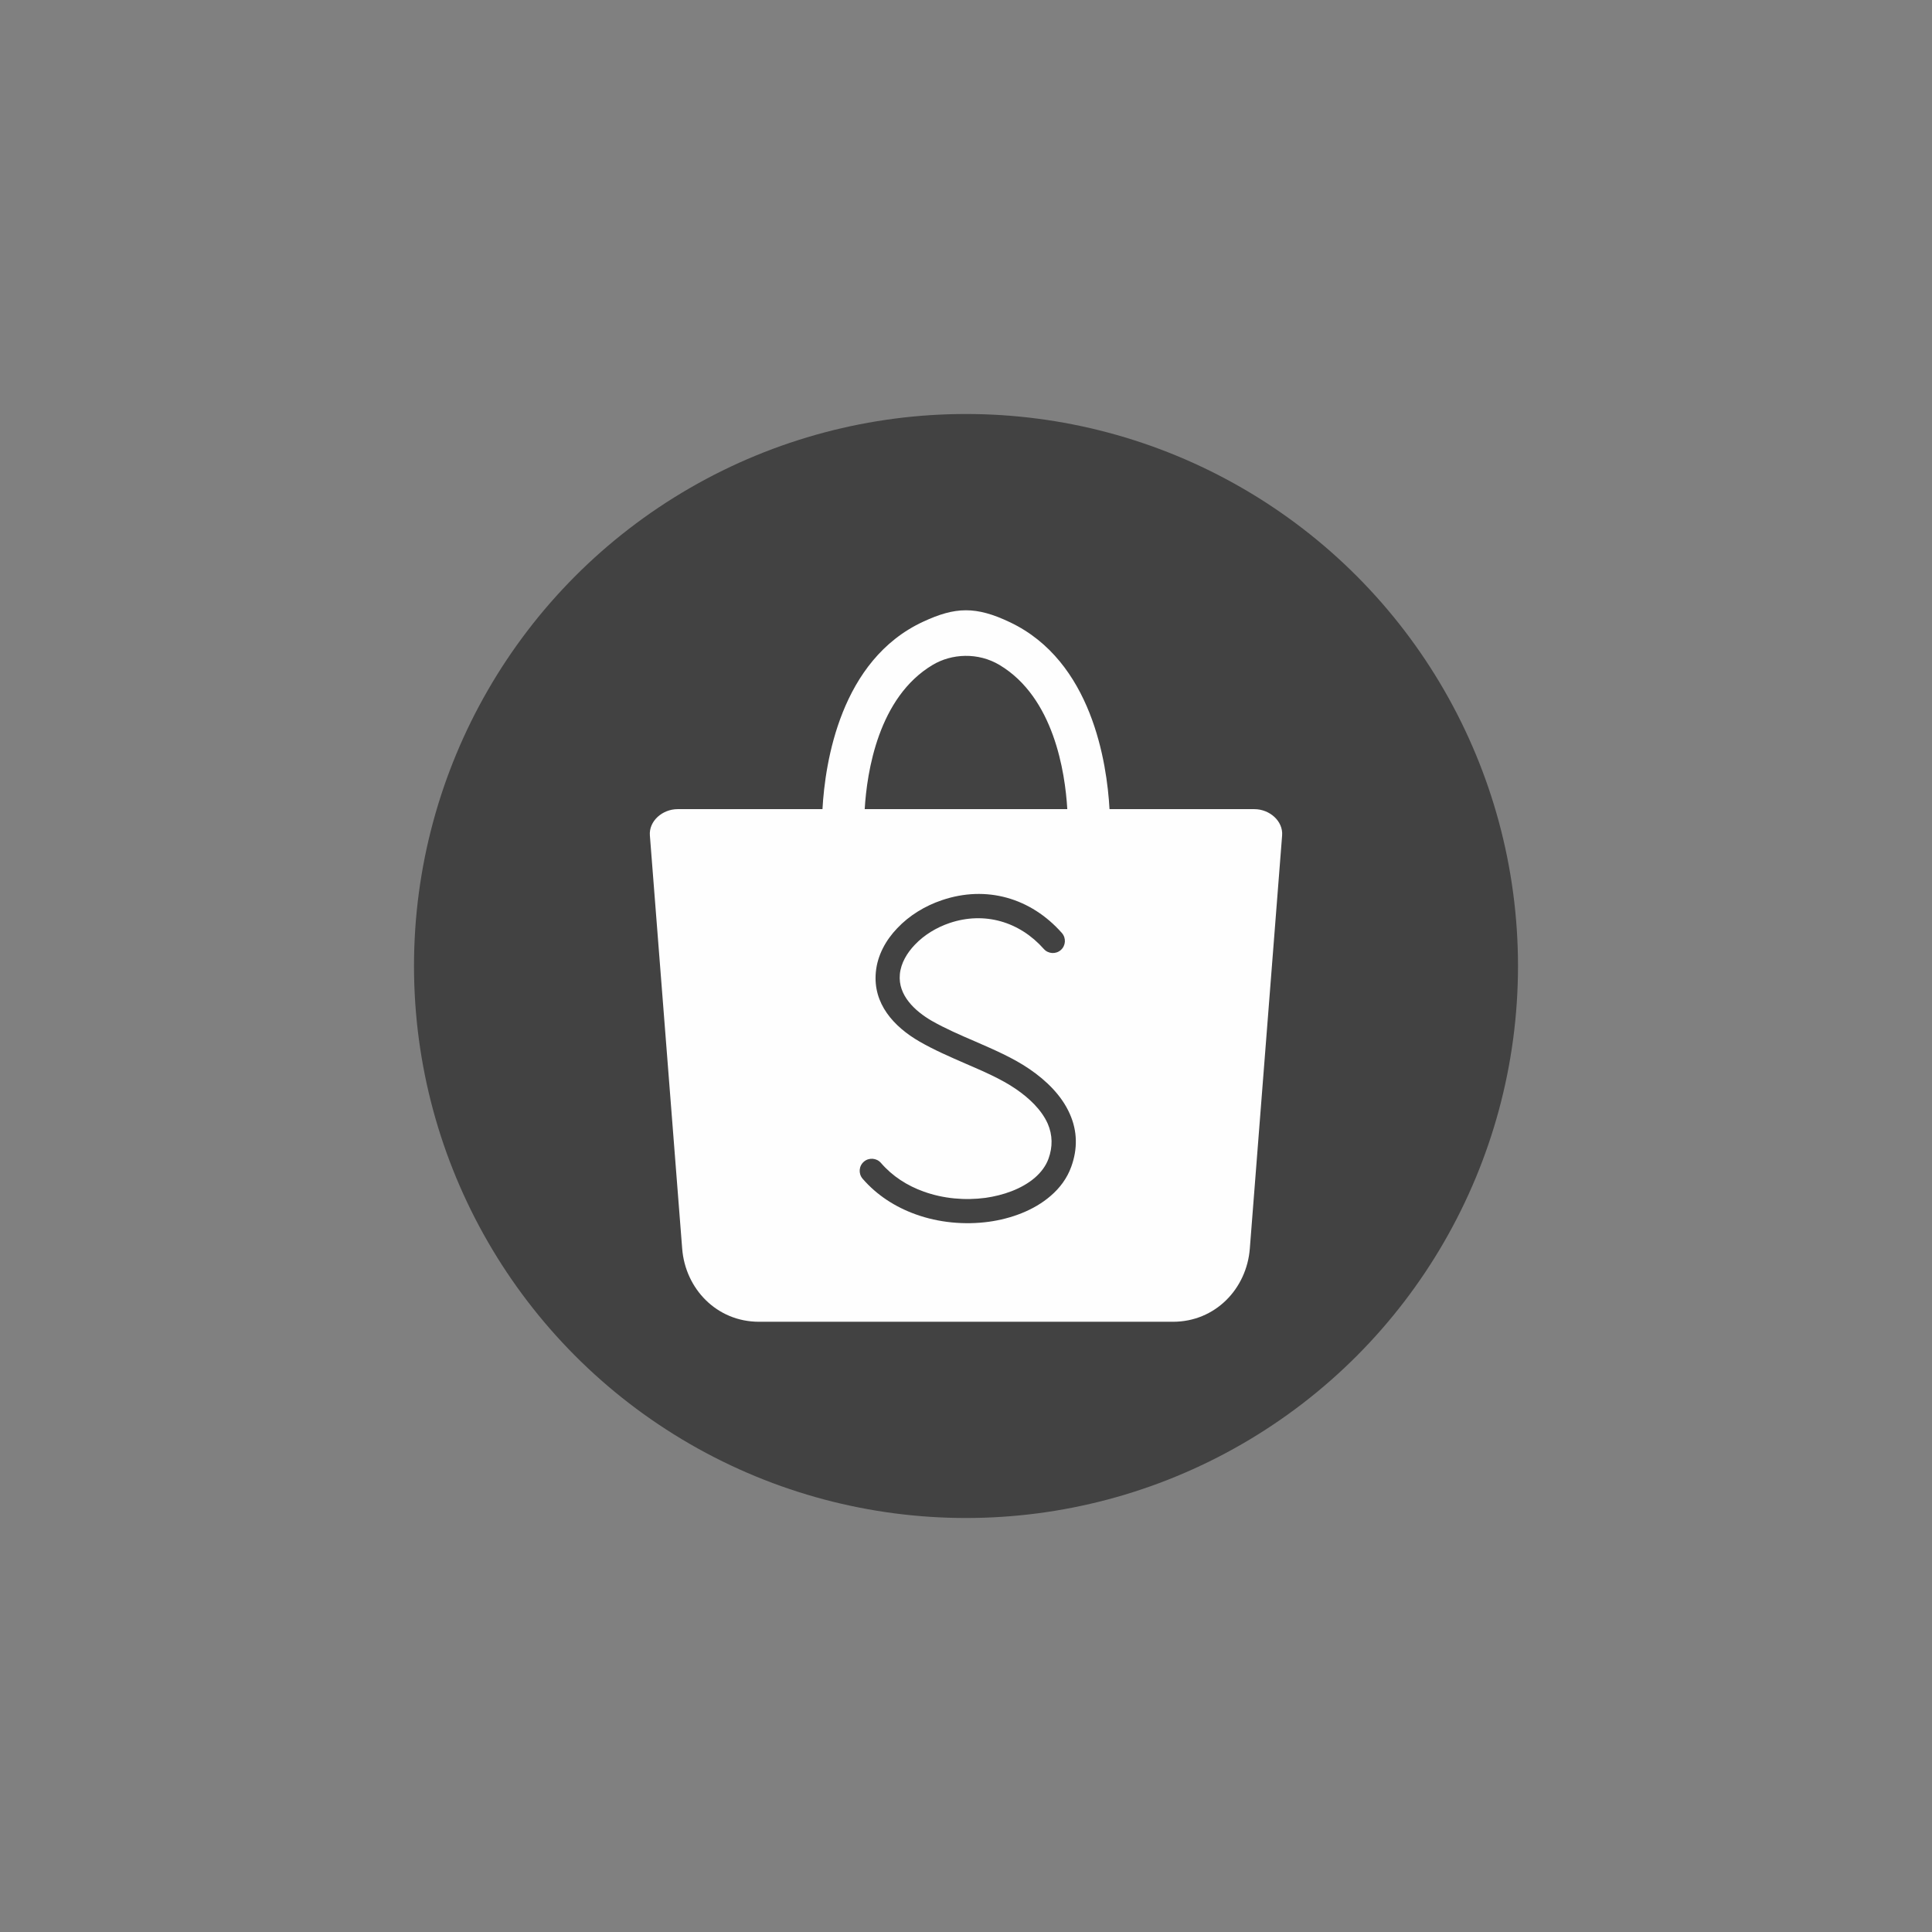 <svg xmlns="http://www.w3.org/2000/svg" xmlns:xlink="http://www.w3.org/1999/xlink" xml:space="preserve" width="210mm" height="210mm" style="shape-rendering:geometricPrecision; text-rendering:geometricPrecision; image-rendering:optimizeQuality; fill-rule:evenodd; clip-rule:evenodd" viewBox="0 0 21000 21000">
 <rect x="0" y="0" width="21000" height="21000" fill="#808080" stroke="none"/>
 <defs>
  <style type="text/css">
   <![CDATA[
    .fil1 {fill:#FEFEFE}
    .fil0 {fill:#424242}
   ]]>
  </style>
 </defs>
 <g id="Layer_x0020_1">
  <g id="_2839923280544">
   <circle class="fil0" cx="10500" cy="10500" r="6000"></circle>
   <path class="fil1" d="M8940 8795l-1574 0c-166,0 -315,130 -302,287l351 4490c34,436 375,795 835,795l2250 0 2250 0c460,0 801,-359 835,-795l351 -4490c13,-157 -136,-287 -302,-287l-1574 0c-28,-503 -192,-1607 -1079,-2030 -376,-180 -600,-168 -945,-8 -901,416 -1068,1532 -1096,2038zm2602 1346c-337,-381 -821,-521 -1305,-356 -181,61 -353,165 -484,304 -125,130 -216,295 -233,477 -33,344 195,594 476,756 158,91 327,164 494,237 184,80 390,166 555,280 137,94 274,220 343,374 54,124 55,254 9,381 -29,81 -83,150 -147,206 -146,126 -349,193 -537,220 -224,30 -460,9 -673,-68 -179,-64 -340,-167 -465,-312 -47,-54 -131,-60 -185,-13 -55,47 -61,130 -14,185 155,179 354,307 576,387 251,91 532,117 797,81 238,-33 488,-122 672,-282 100,-86 178,-191 223,-316 70,-193 68,-387 -16,-575 -88,-200 -256,-362 -434,-484 -181,-125 -398,-217 -599,-305 -158,-68 -320,-138 -469,-223 -180,-105 -367,-276 -345,-505 11,-122 79,-233 162,-320 103,-109 237,-189 378,-237 379,-128 761,-16 1025,282 48,54 131,59 185,11 54,-48 59,-131 11,-185zm-1042 -1346l-1101 0c24,-405 148,-1216 739,-1568 206,-123 493,-139 728,2 588,353 711,1161 735,1566l-1101 0z"></path>
  </g>
 </g>
</svg>